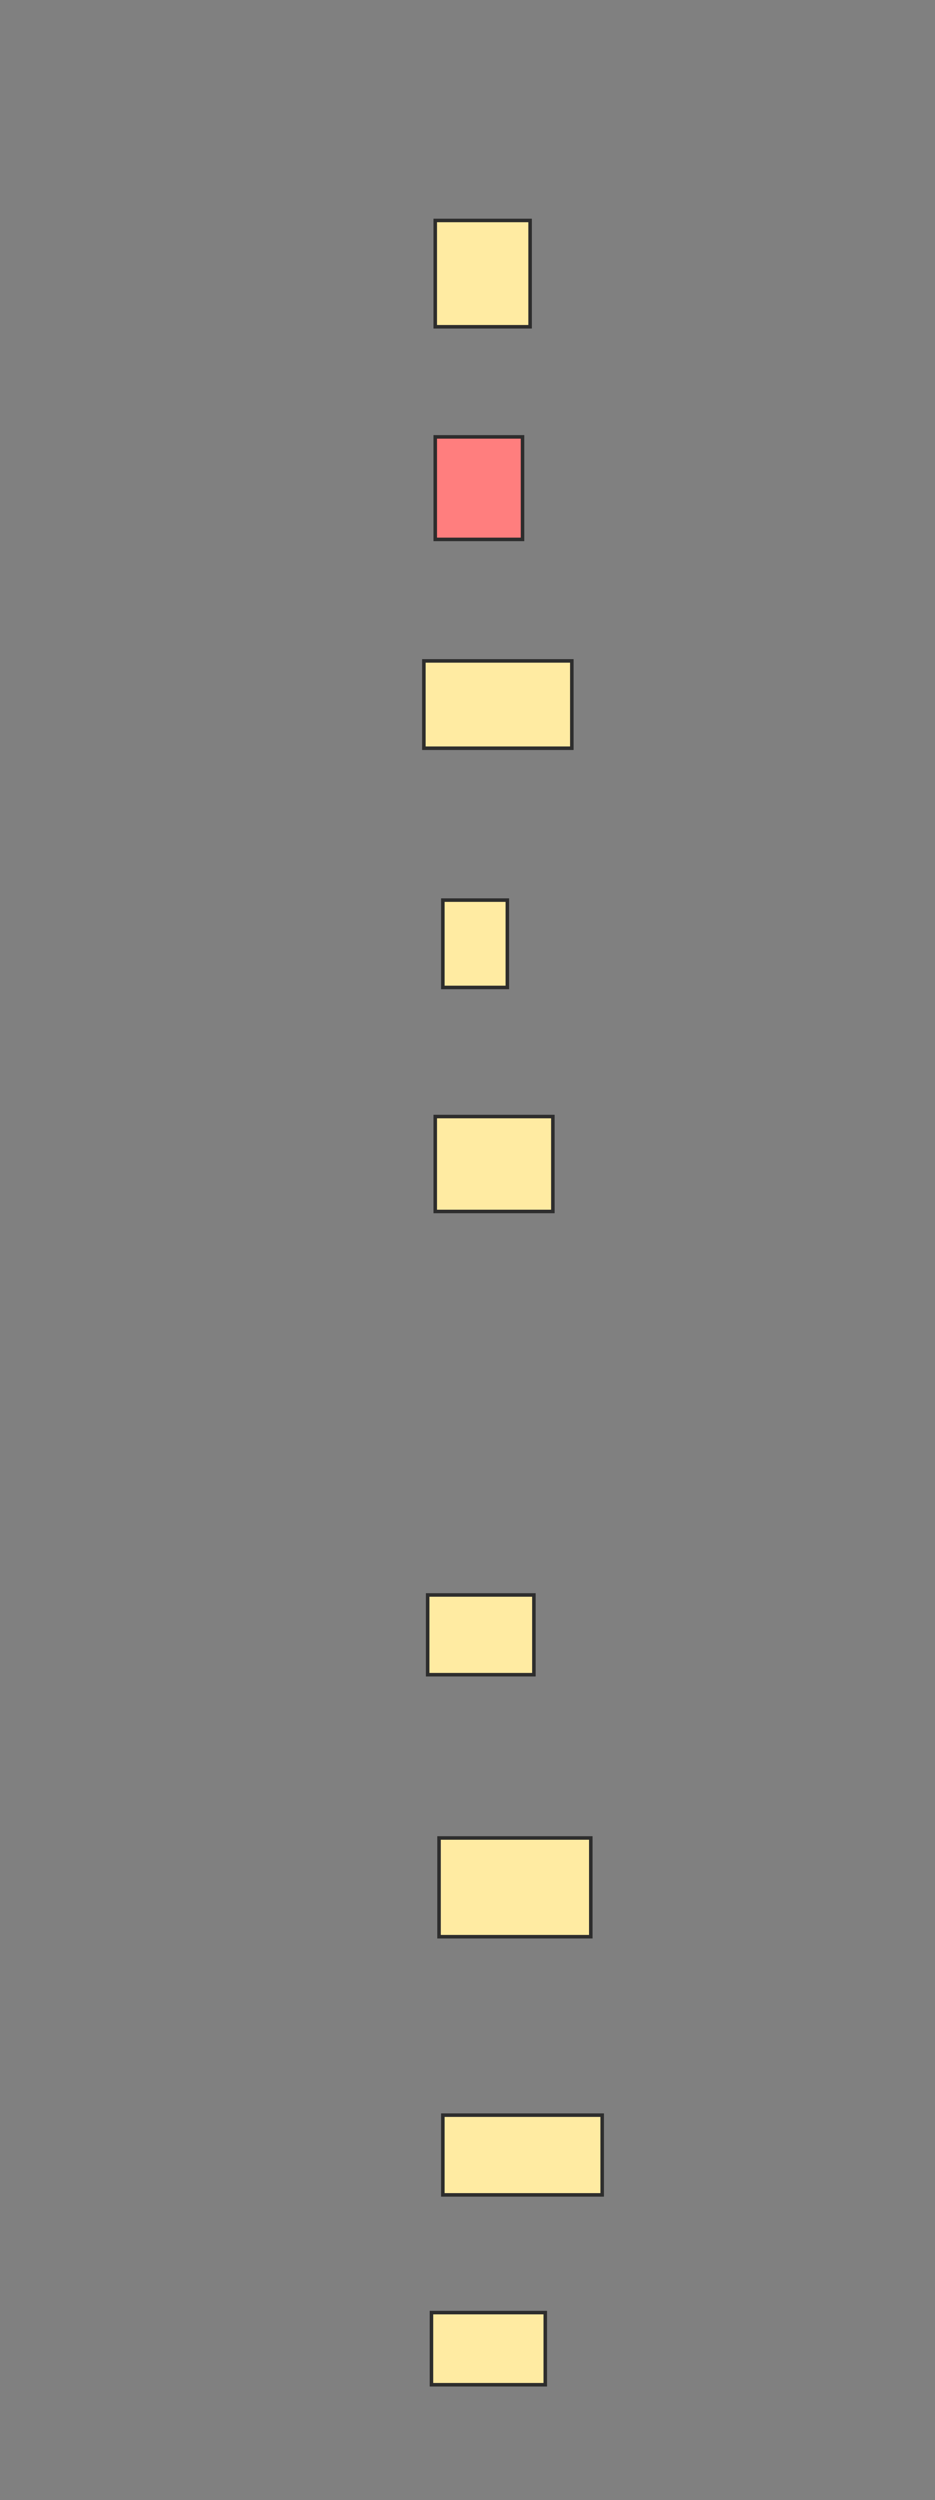 <svg xmlns="http://www.w3.org/2000/svg" width="265" height="708">
 <rect width="100%" height="100%" fill="#808080" stroke="none"/>
 <!-- Created with Image Occlusion Enhanced -->
 <g>
  <title>Labels</title>
 </g>
 <g>
  <title>Masks</title>
  <rect id="30606c40f84c4d32aef22378709a1fba-ao-1" height="30.108" width="26.882" y="62.43" x="123.36" stroke="#2D2D2D" fill="#FFEBA2"/>
  <rect id="30606c40f84c4d32aef22378709a1fba-ao-2" height="29.032" width="24.731" y="123.72" x="123.36" stroke="#2D2D2D" fill="#FF7E7E" class="qshape"/>
  <rect id="30606c40f84c4d32aef22378709a1fba-ao-3" height="24.731" width="41.935" y="187.161" x="120.134" stroke="#2D2D2D" fill="#FFEBA2"/>
  <rect id="30606c40f84c4d32aef22378709a1fba-ao-4" height="24.731" width="18.28" y="254.903" x="125.511" stroke="#2D2D2D" fill="#FFEBA2"/>
  <rect id="30606c40f84c4d32aef22378709a1fba-ao-5" height="26.882" width="33.333" y="316.194" x="123.36" stroke="#2D2D2D" fill="#FFEBA2"/>
  <rect id="30606c40f84c4d32aef22378709a1fba-ao-6" height="22.581" width="30.108" y="451.677" x="121.21" stroke="#2D2D2D" fill="#FFEBA2"/>
  <rect id="30606c40f84c4d32aef22378709a1fba-ao-7" height="27.957" width="43.011" y="520.495" x="124.435" stroke="#2D2D2D" fill="#FFEBA2"/>
  <rect id="30606c40f84c4d32aef22378709a1fba-ao-8" height="22.581" width="45.161" y="598.989" x="125.511" stroke="#2D2D2D" fill="#FFEBA2"/>
  <rect id="30606c40f84c4d32aef22378709a1fba-ao-9" height="20.43" width="32.258" y="654.903" x="122.285" stroke="#2D2D2D" fill="#FFEBA2"/>
 </g>
</svg>